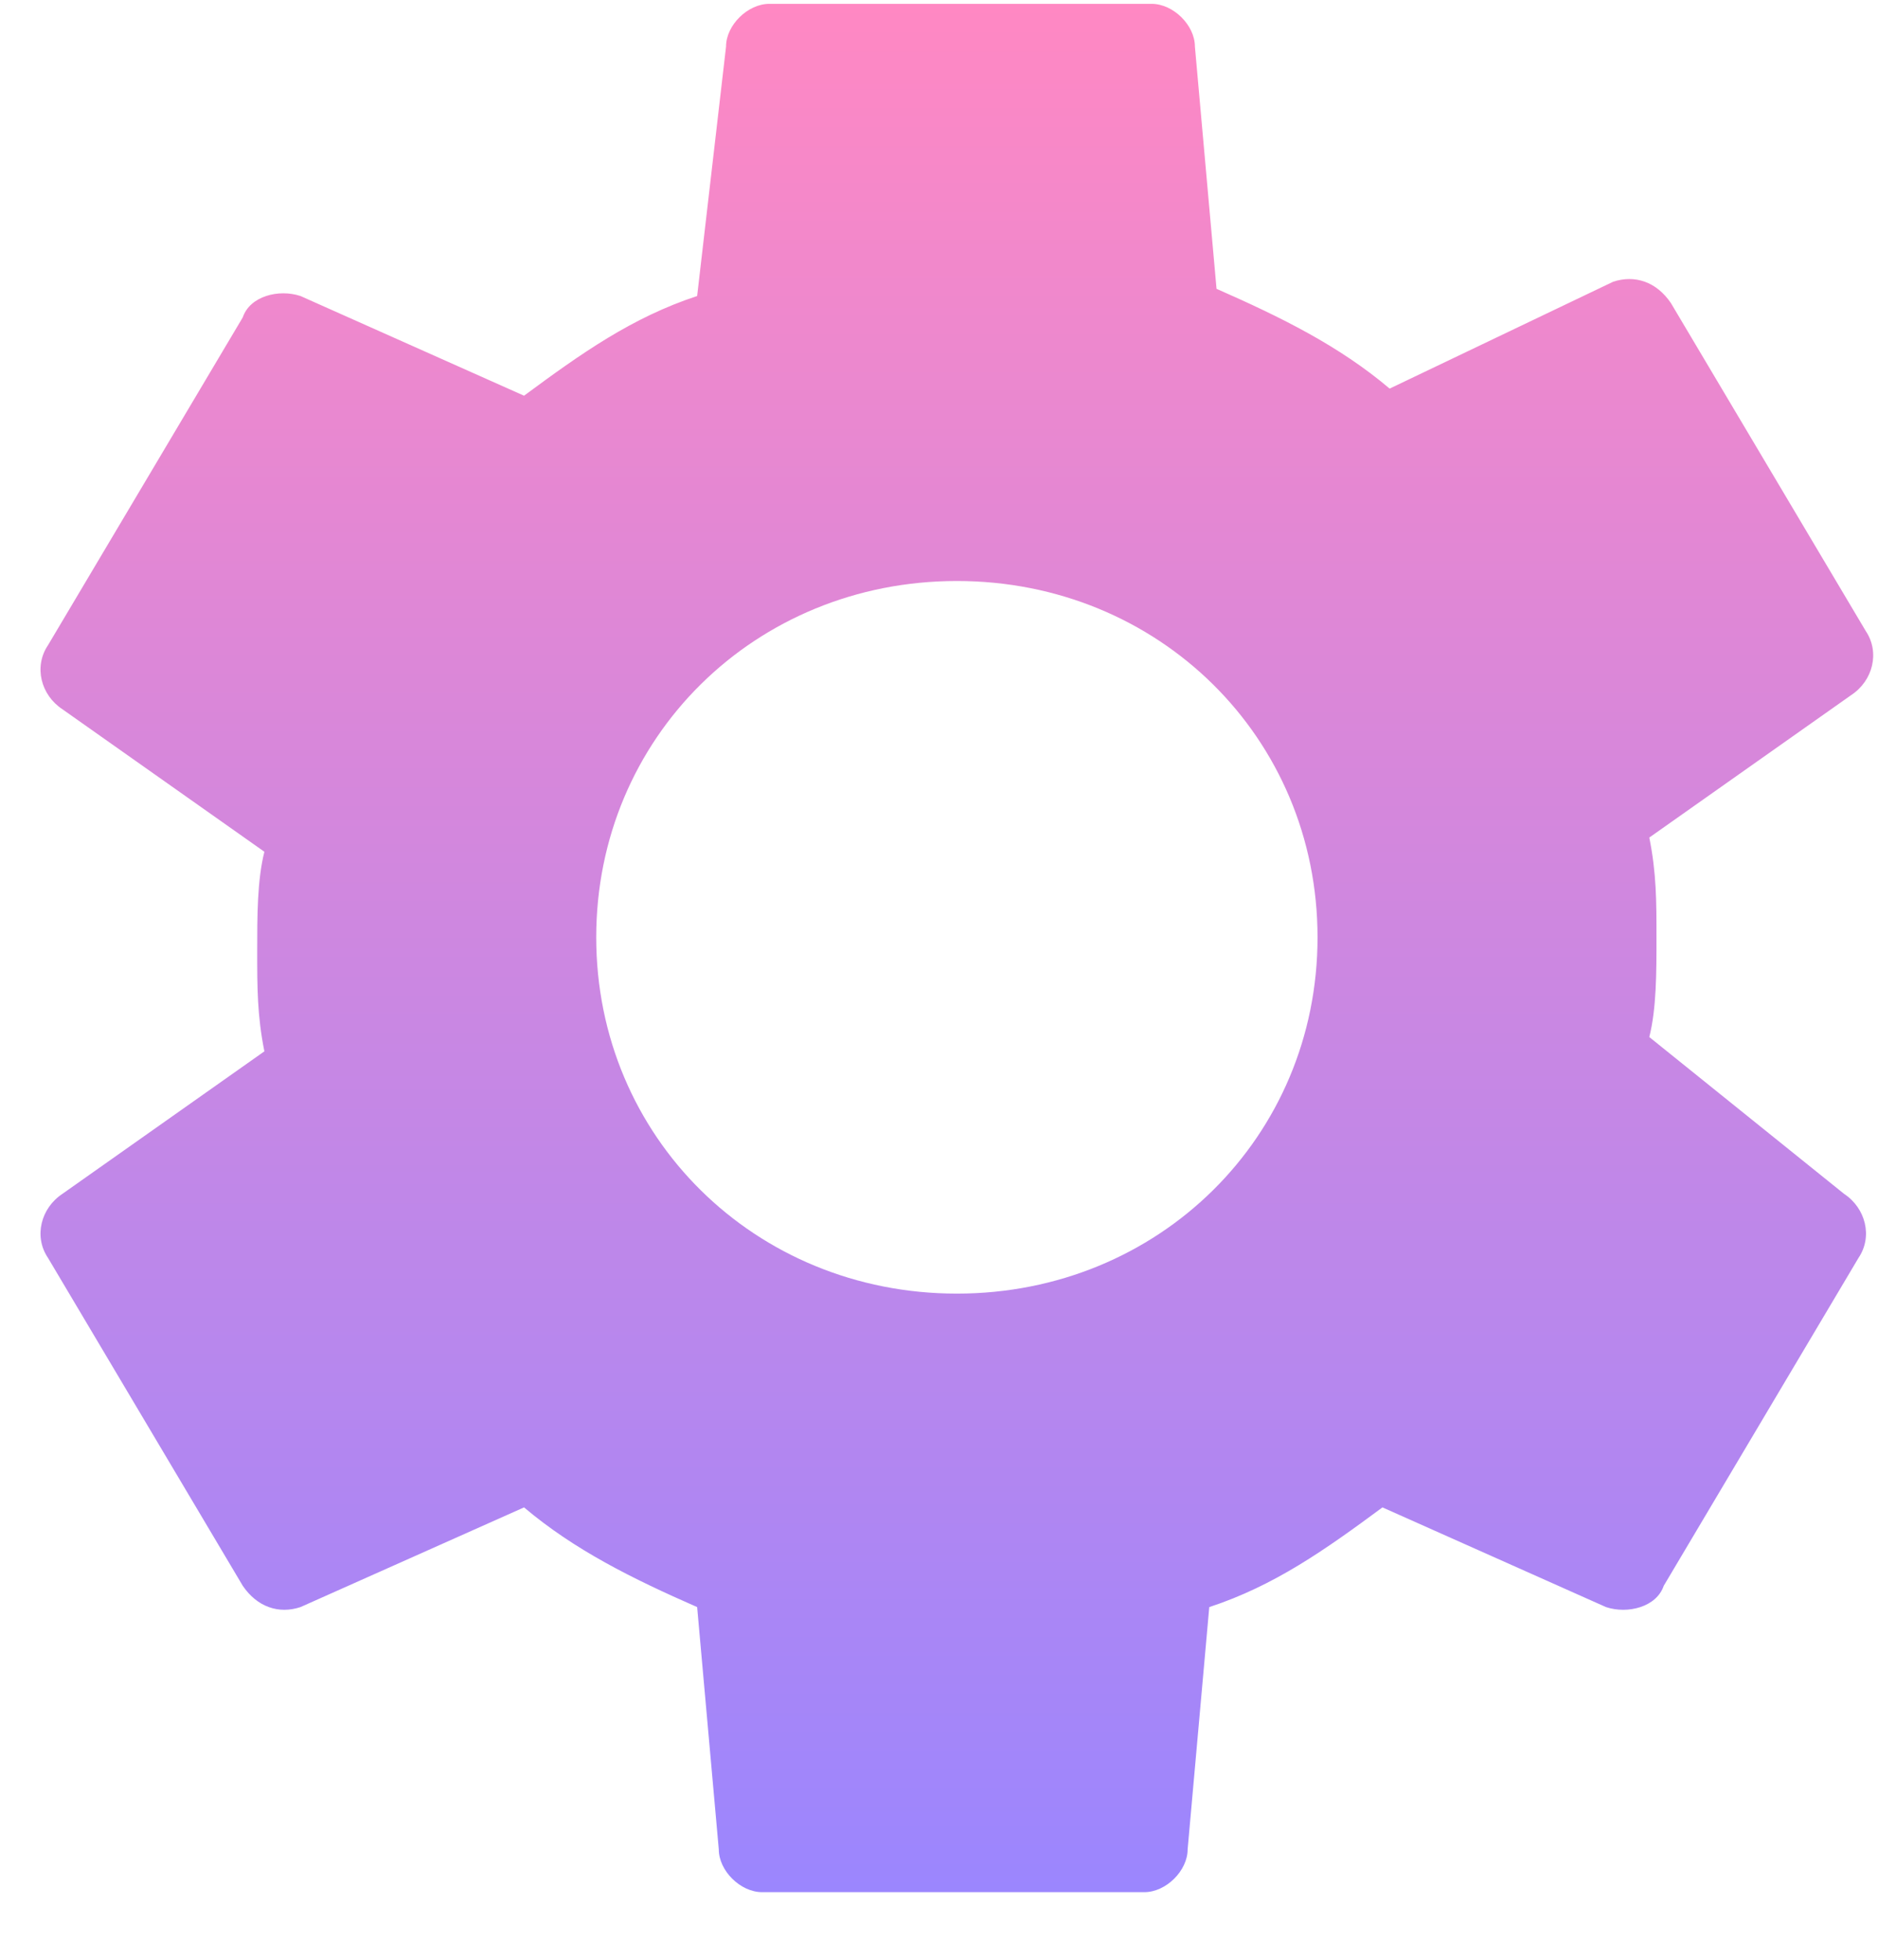 <svg width="23" height="24" viewBox="0 0 23 24" fill="none" xmlns="http://www.w3.org/2000/svg">
<path d="M20.199 12.7C20.287 12.351 20.287 11.915 20.287 11.479C20.287 11.042 20.287 10.693 20.199 10.257L22.672 8.512C22.938 8.337 23.026 7.988 22.849 7.726L20.464 3.712C20.287 3.45 20.022 3.363 19.757 3.45L17.019 4.759C16.401 4.236 15.694 3.887 14.899 3.537L14.634 0.57C14.634 0.309 14.369 0.047 14.104 0.047H9.422C9.157 0.047 8.892 0.309 8.892 0.57L8.538 3.625C7.743 3.887 7.125 4.323 6.418 4.846L3.68 3.625C3.415 3.537 3.061 3.625 2.973 3.887L0.588 7.901C0.411 8.163 0.5 8.512 0.765 8.686L3.238 10.431C3.15 10.78 3.15 11.217 3.15 11.653C3.15 12.089 3.15 12.438 3.238 12.875L0.765 14.62C0.5 14.795 0.411 15.144 0.588 15.405L2.973 19.42C3.15 19.681 3.415 19.769 3.68 19.681L6.418 18.46C7.037 18.983 7.743 19.332 8.538 19.681L8.803 22.648C8.803 22.91 9.068 23.172 9.333 23.172H14.015C14.28 23.172 14.545 22.91 14.545 22.648L14.81 19.681C15.605 19.42 16.224 18.983 16.931 18.46L19.669 19.681C19.934 19.769 20.287 19.681 20.376 19.42L22.761 15.405C22.938 15.144 22.849 14.795 22.584 14.62L20.199 12.7ZM11.719 15.842C9.245 15.842 7.302 13.922 7.302 11.479C7.302 9.035 9.245 7.115 11.719 7.115C14.192 7.115 16.136 9.035 16.136 11.479C16.136 13.922 14.192 15.842 11.719 15.842Z" fill="url(#paint0_linear_1_41946)"/>
<defs>
<linearGradient id="paint0_linear_1_41946" x1="11.719" y1="0.047" x2="11.719" y2="23.172" gradientUnits="userSpaceOnUse">
<stop stop-color="#FF88C3"/>
<stop offset="1" stop-color="#9B86FE"/>
</linearGradient>
</defs>
</svg>

